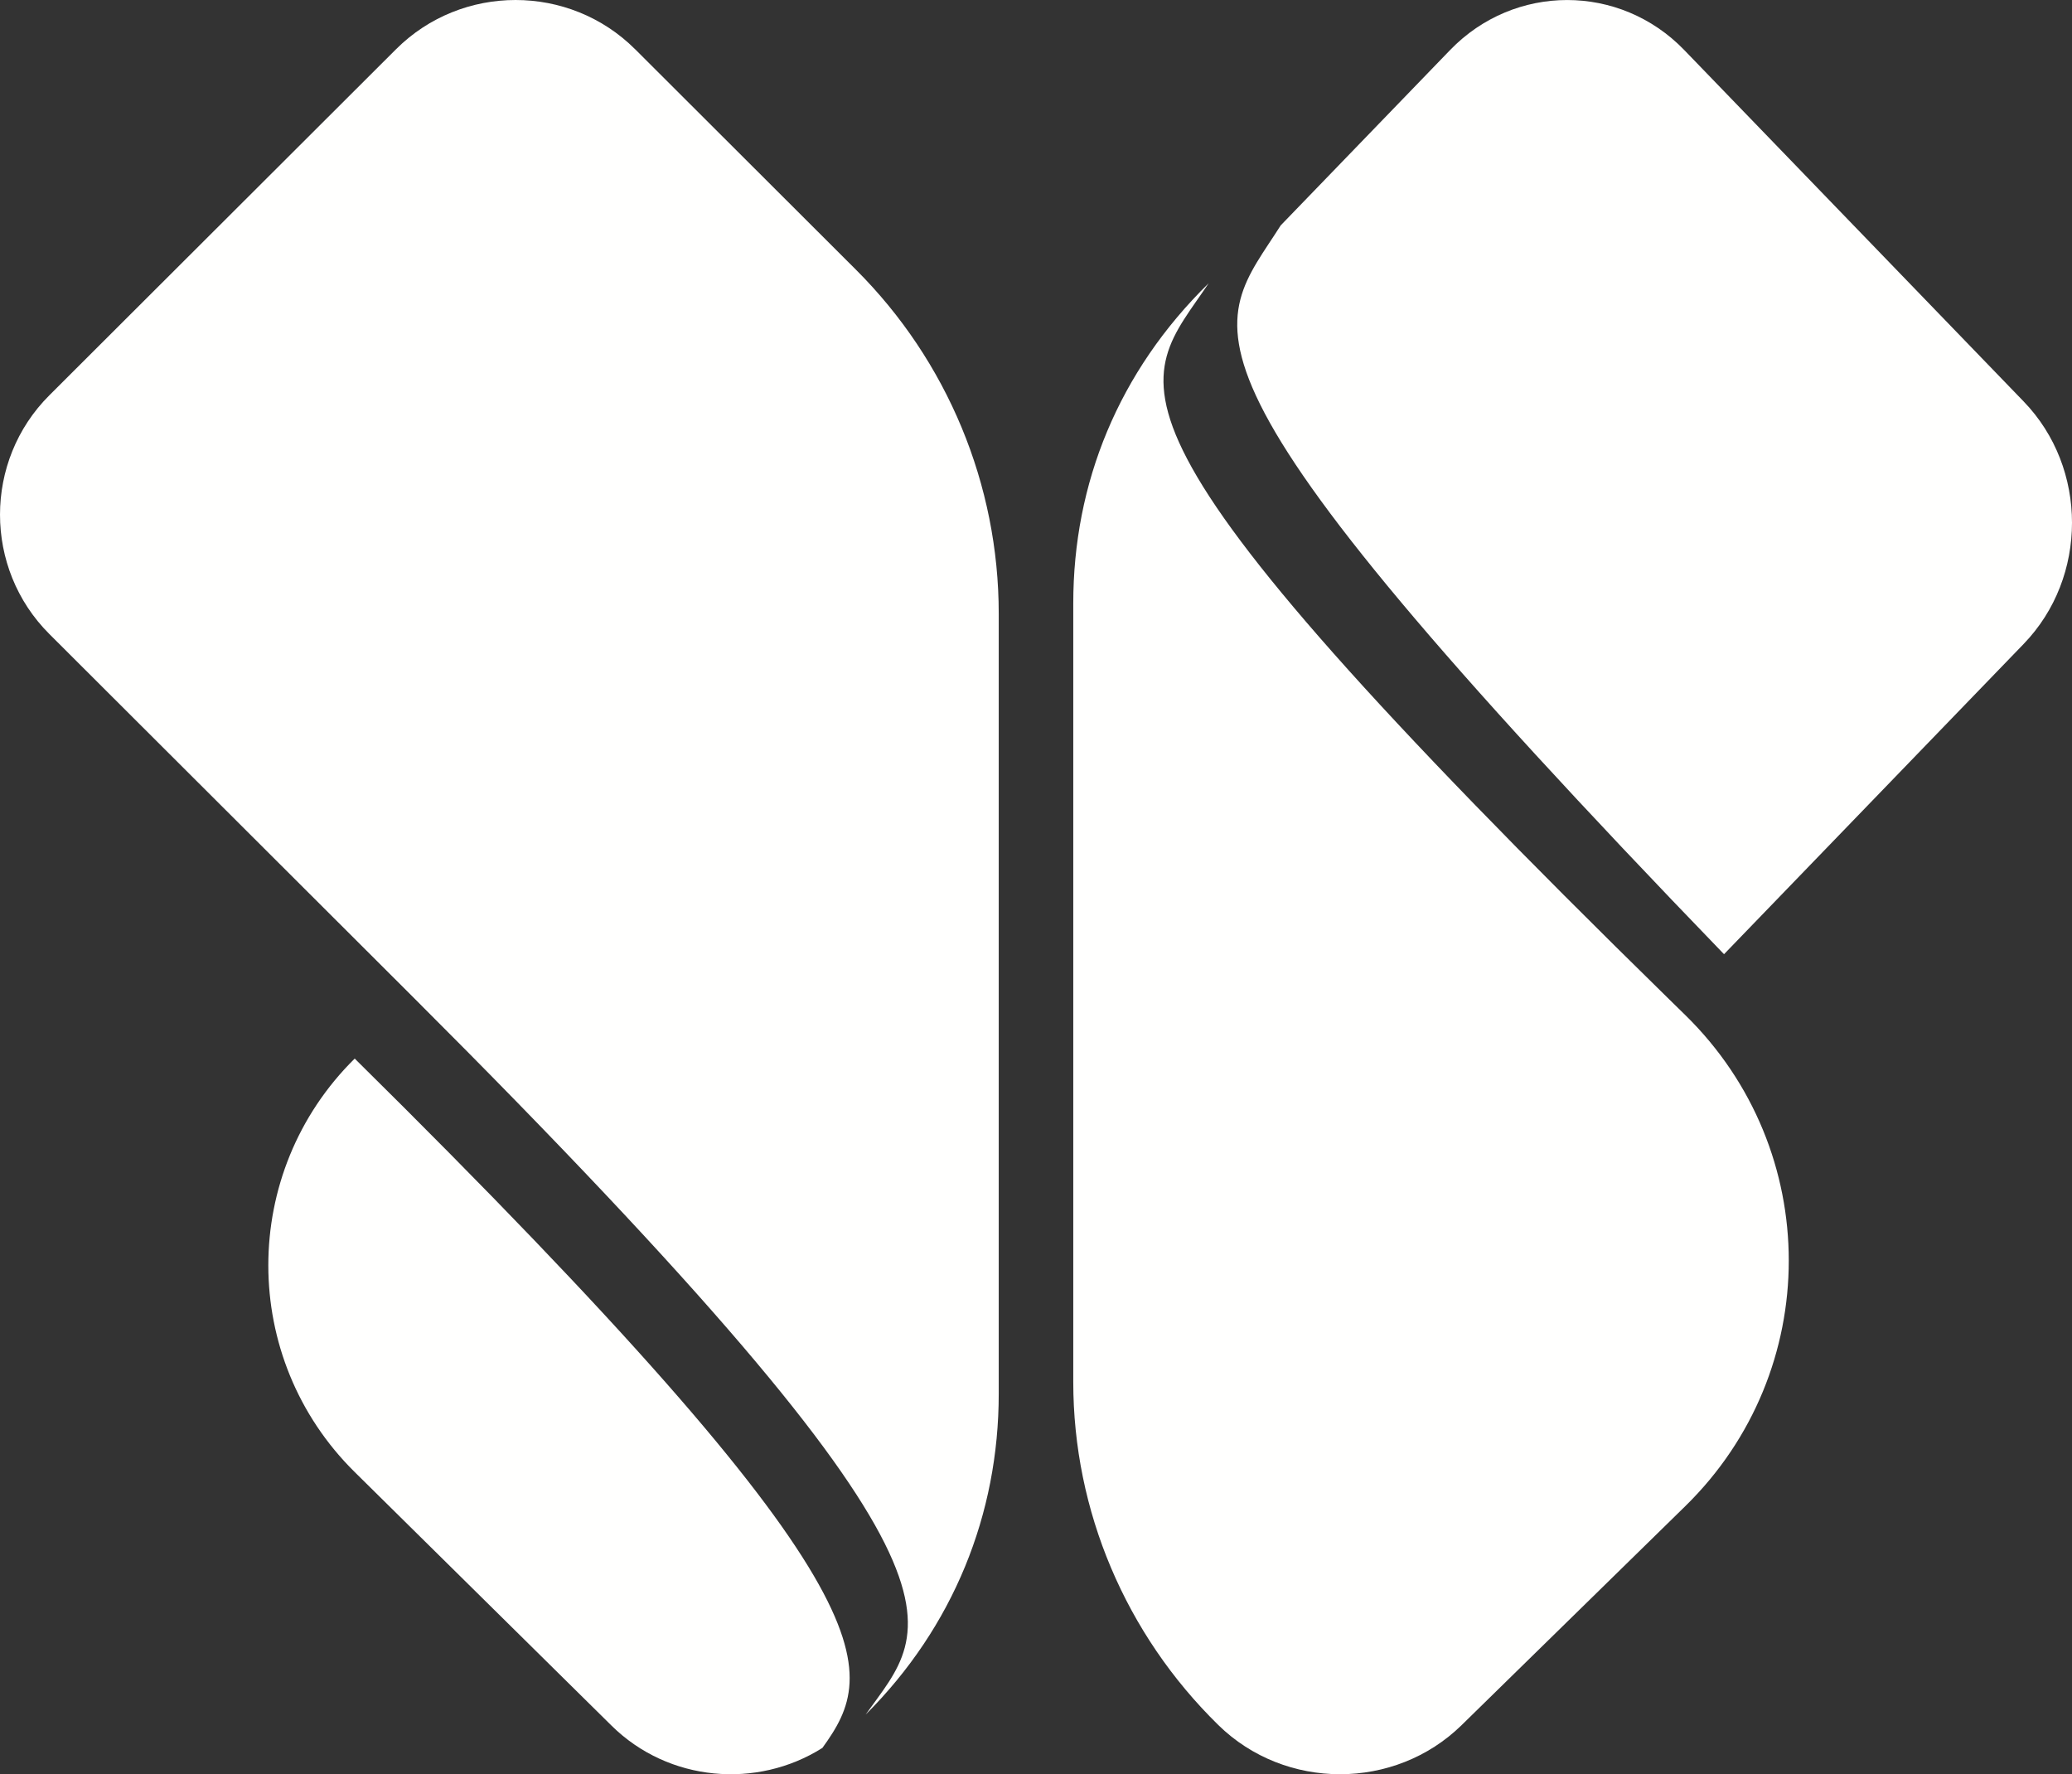 <svg xmlns="http://www.w3.org/2000/svg" width="139" height="119" viewBox="0 0 139 119">
    <rect x="0" y="0" width="139" height="119" fill="#333333" stroke="none"/>
    <g fill="none" fill-rule="evenodd">
        <g fill="#FFFFFE">
            <g>
                <g>
                    <g>
                        <path d="M111.986 67.034C71.606 27.507 76.435 25.946 81.083 19 75.026 24.93 72 32.417 72 40.469v52.225c0 8.63 3.501 16.908 9.736 23.011 4.488 4.393 11.831 4.393 16.318 0l15.008-14.69c9.25-9.055 9.25-23.873 0-32.928l-1.076-1.053M42.605 3.301c-4.41-4.401-11.626-4.401-16.036 0L3.308 26.516c-4.41 4.402-4.41 11.605 0 16.006l24.395 24.347c39.63 39.554 34.632 42.108 30.368 48.131C63.955 109.128 67 101.556 67 93.487V41.156c0-8.649-3.443-16.943-9.57-23.058L42.606 3.3" transform="translate(-240 -341) translate(240 341)"/>
                        <path d="M135.76 26.93L112.986 3.354c-4.319-4.47-11.385-4.47-15.704 0L85.917 15.116c-4.473 7.069-9.12 8.657 29.739 48.884l20.105-20.814c4.319-4.47 4.319-11.785 0-16.255M23.796 98.733l17.232 17.01c3.825 3.775 9.756 4.264 14.142 1.492 3.772-5.217 5.126-10.21-31.374-46.235-7.728 7.627-7.728 20.107 0 27.733" transform="translate(-240 -341) translate(240 341)"/>
                    </g>
                </g>
            </g>
        </g>
    </g>
</svg>

